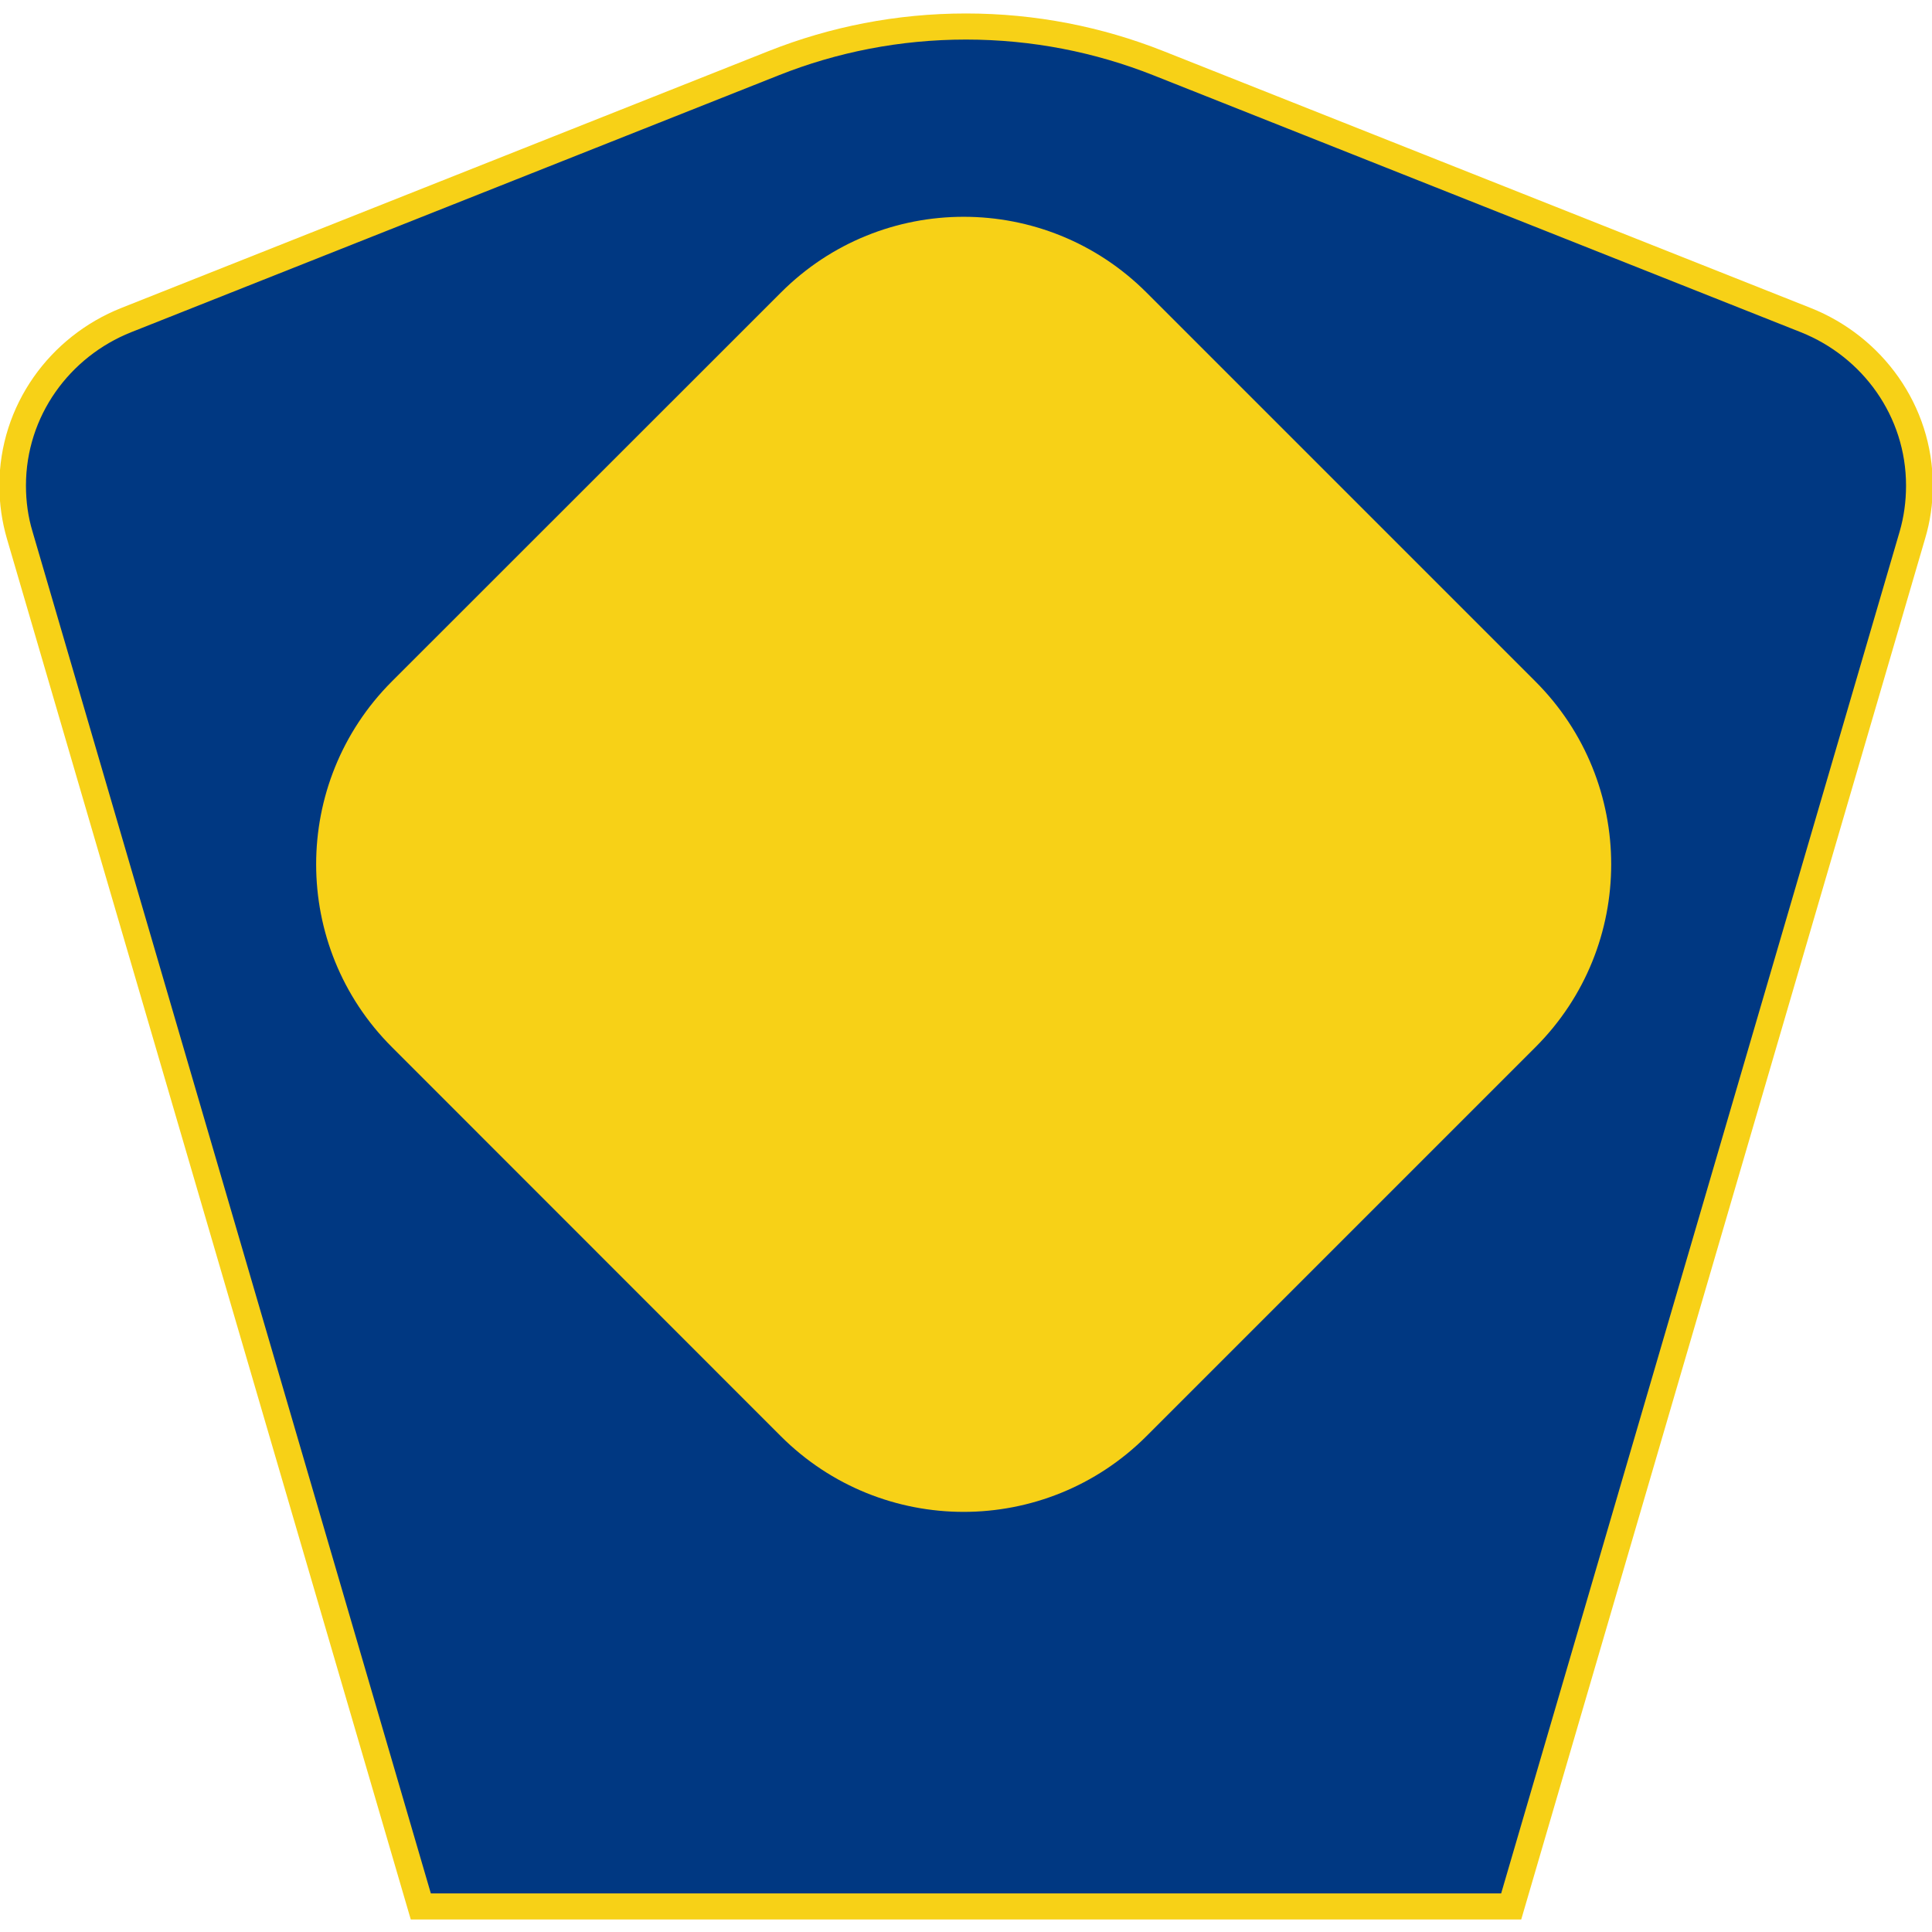 <?xml version="1.0" encoding="UTF-8" standalone="no"?><!-- Created with Inkscape (http://www.inkscape.org/) -->
<svg
   width="25"
   height="25"
   viewBox="0 0 4.078 4.021"
   version="1.1"
   id="svg1"
   inkscape:version="1.3.2 (091e20e, 2023-11-25, custom)"
   sodipodi:docname="CC 215 simplified.svg"
   xmlns:inkscape="http://www.inkscape.org/namespaces/inkscape"
   xmlns:sodipodi="http://sodipodi.sourceforge.net/DTD/sodipodi-0.dtd"
   xmlns="http://www.w3.org/2000/svg"
   xmlns:svg="http://www.w3.org/2000/svg">
  <sodipodi:namedview
     id="namedview1"
     pagecolor="#ffffff"
     bordercolor="#666666"
     borderopacity="1.0"
     inkscape:showpageshadow="2"
     inkscape:pageopacity="0.0"
     inkscape:pagecheckerboard="0"
     inkscape:deskcolor="#d1d1d1"
     inkscape:document-units="mm"
     inkscape:zoom="17.903944"
     inkscape:cx="10.304992"
     inkscape:cy="12.315722"
     inkscape:window-width="1600"
     inkscape:window-height="829"
     inkscape:window-x="-8"
     inkscape:window-y="-8"
     inkscape:window-maximized="1"
     inkscape:current-layer="svg1" />
  <defs
     id="defs1">
    <clipPath
       clipPathUnits="userSpaceOnUse"
       id="clipPath55412">
      <path
         d="M 0,2520 H 1593 V 0 H 0 Z"
         transform="translate(-1269.384,-227.53)"
         id="path55412" />
    </clipPath>
    <clipPath
       clipPathUnits="userSpaceOnUse"
       id="clipPath55414">
      <path
         d="M 0,2520 H 1593 V 0 H 0 Z"
         transform="translate(-1272.675,-238.769)"
         id="path55414" />
    </clipPath>
    <clipPath
       clipPathUnits="userSpaceOnUse"
       id="clipPath55416">
      <path
         d="M 0,2520 H 1593 V 0 H 0 Z"
         transform="translate(-1273.756,-237.254)"
         id="path55416" />
    </clipPath>
  </defs>
  <g
     inkscape:label="Shield"
     id="layer1"
     transform="translate(-5.31,-4.218)">
    <path
       id="path55411"
       d="m 0,0 -2.346,8.135 c -0.032,0.112 -0.049,0.229 -0.049,0.351 0,0.531 0.328,0.985 0.793,1.173 l 3.712,1.493 c 0.366,0.148 0.766,0.229 1.186,0.229 0.419,0 0.819,-0.081 1.186,-0.229 L 8.193,9.659 C 8.658,9.471 8.986,9.017 8.986,8.486 8.986,8.364 8.969,8.247 8.937,8.135 L 6.591,0 Z"
       style="display:inline;fill:#003882;fill-opacity:1;fill-rule:evenodd;stroke:none"
       transform="matrix(0.353,0,0,-0.353,6.188,8.238)"
       clip-path="url(#clipPath55412)"
       inkscape:label="Blue background"
       inkscape:highlight-color="#003882" />
    <path
       id="path55413"
       d="M 0,0 C 0.396,0 0.773,-0.076 1.119,-0.213 L 4.992,-1.75 c 0.369,-0.147 0.629,-0.502 0.629,-0.917 0,-0.096 -0.013,-0.188 -0.038,-0.274 L 3.2,-11.085 h -6.4 l -2.382,8.144 c -0.026,0.086 -0.039,0.178 -0.039,0.274 0,0.415 0.26,0.77 0.629,0.917 l 3.874,1.537 C -0.773,-0.076 -0.396,0 0,0 m 0,0.156 c -0.417,0 -0.814,-0.08 -1.178,-0.224 l -3.873,-1.537 c -0.428,-0.17 -0.729,-0.582 -0.729,-1.062 0,-0.11 0.016,-0.217 0.045,-0.317 l 2.415,-8.257 h 6.64 l 2.415,8.257 c 0.03,0.1 0.046,0.207 0.046,0.317 0,0.48 -0.302,0.892 -0.73,1.062 L 1.178,-0.068 C 0.814,0.076 0.417,0.156 0,0.156"
       style="fill:#f7d117;fill-opacity:1;fill-rule:evenodd;stroke:none"
       transform="matrix(0.353,0,0,-0.353,7.349,4.273)"
       clip-path="url(#clipPath55414)"
       inkscape:label="Gold outline"
       inkscape:highlight-color="#f7d117" />
    <path
       id="path55415"
       d="m 0,0 2.326,-2.326 c 0.603,-0.603 0.604,-1.582 0,-2.186 L 0,-6.838 c -0.604,-0.604 -1.583,-0.604 -2.187,0 l -2.325,2.326 c -0.604,0.603 -0.604,1.582 -0.001,2.186 L -2.186,0 C -1.583,0.604 -0.604,0.604 0,0"
       style="display:inline;fill:#f7d117;fill-opacity:1;fill-rule:nonzero;stroke:none"
       transform="matrix(0.353,0,0,-0.353,7.73,4.807)"
       clip-path="url(#clipPath55416)"
       inkscape:label="Gold diamond"
       inkscape:highlight-color="#f7d117" />
  </g>
</svg>
